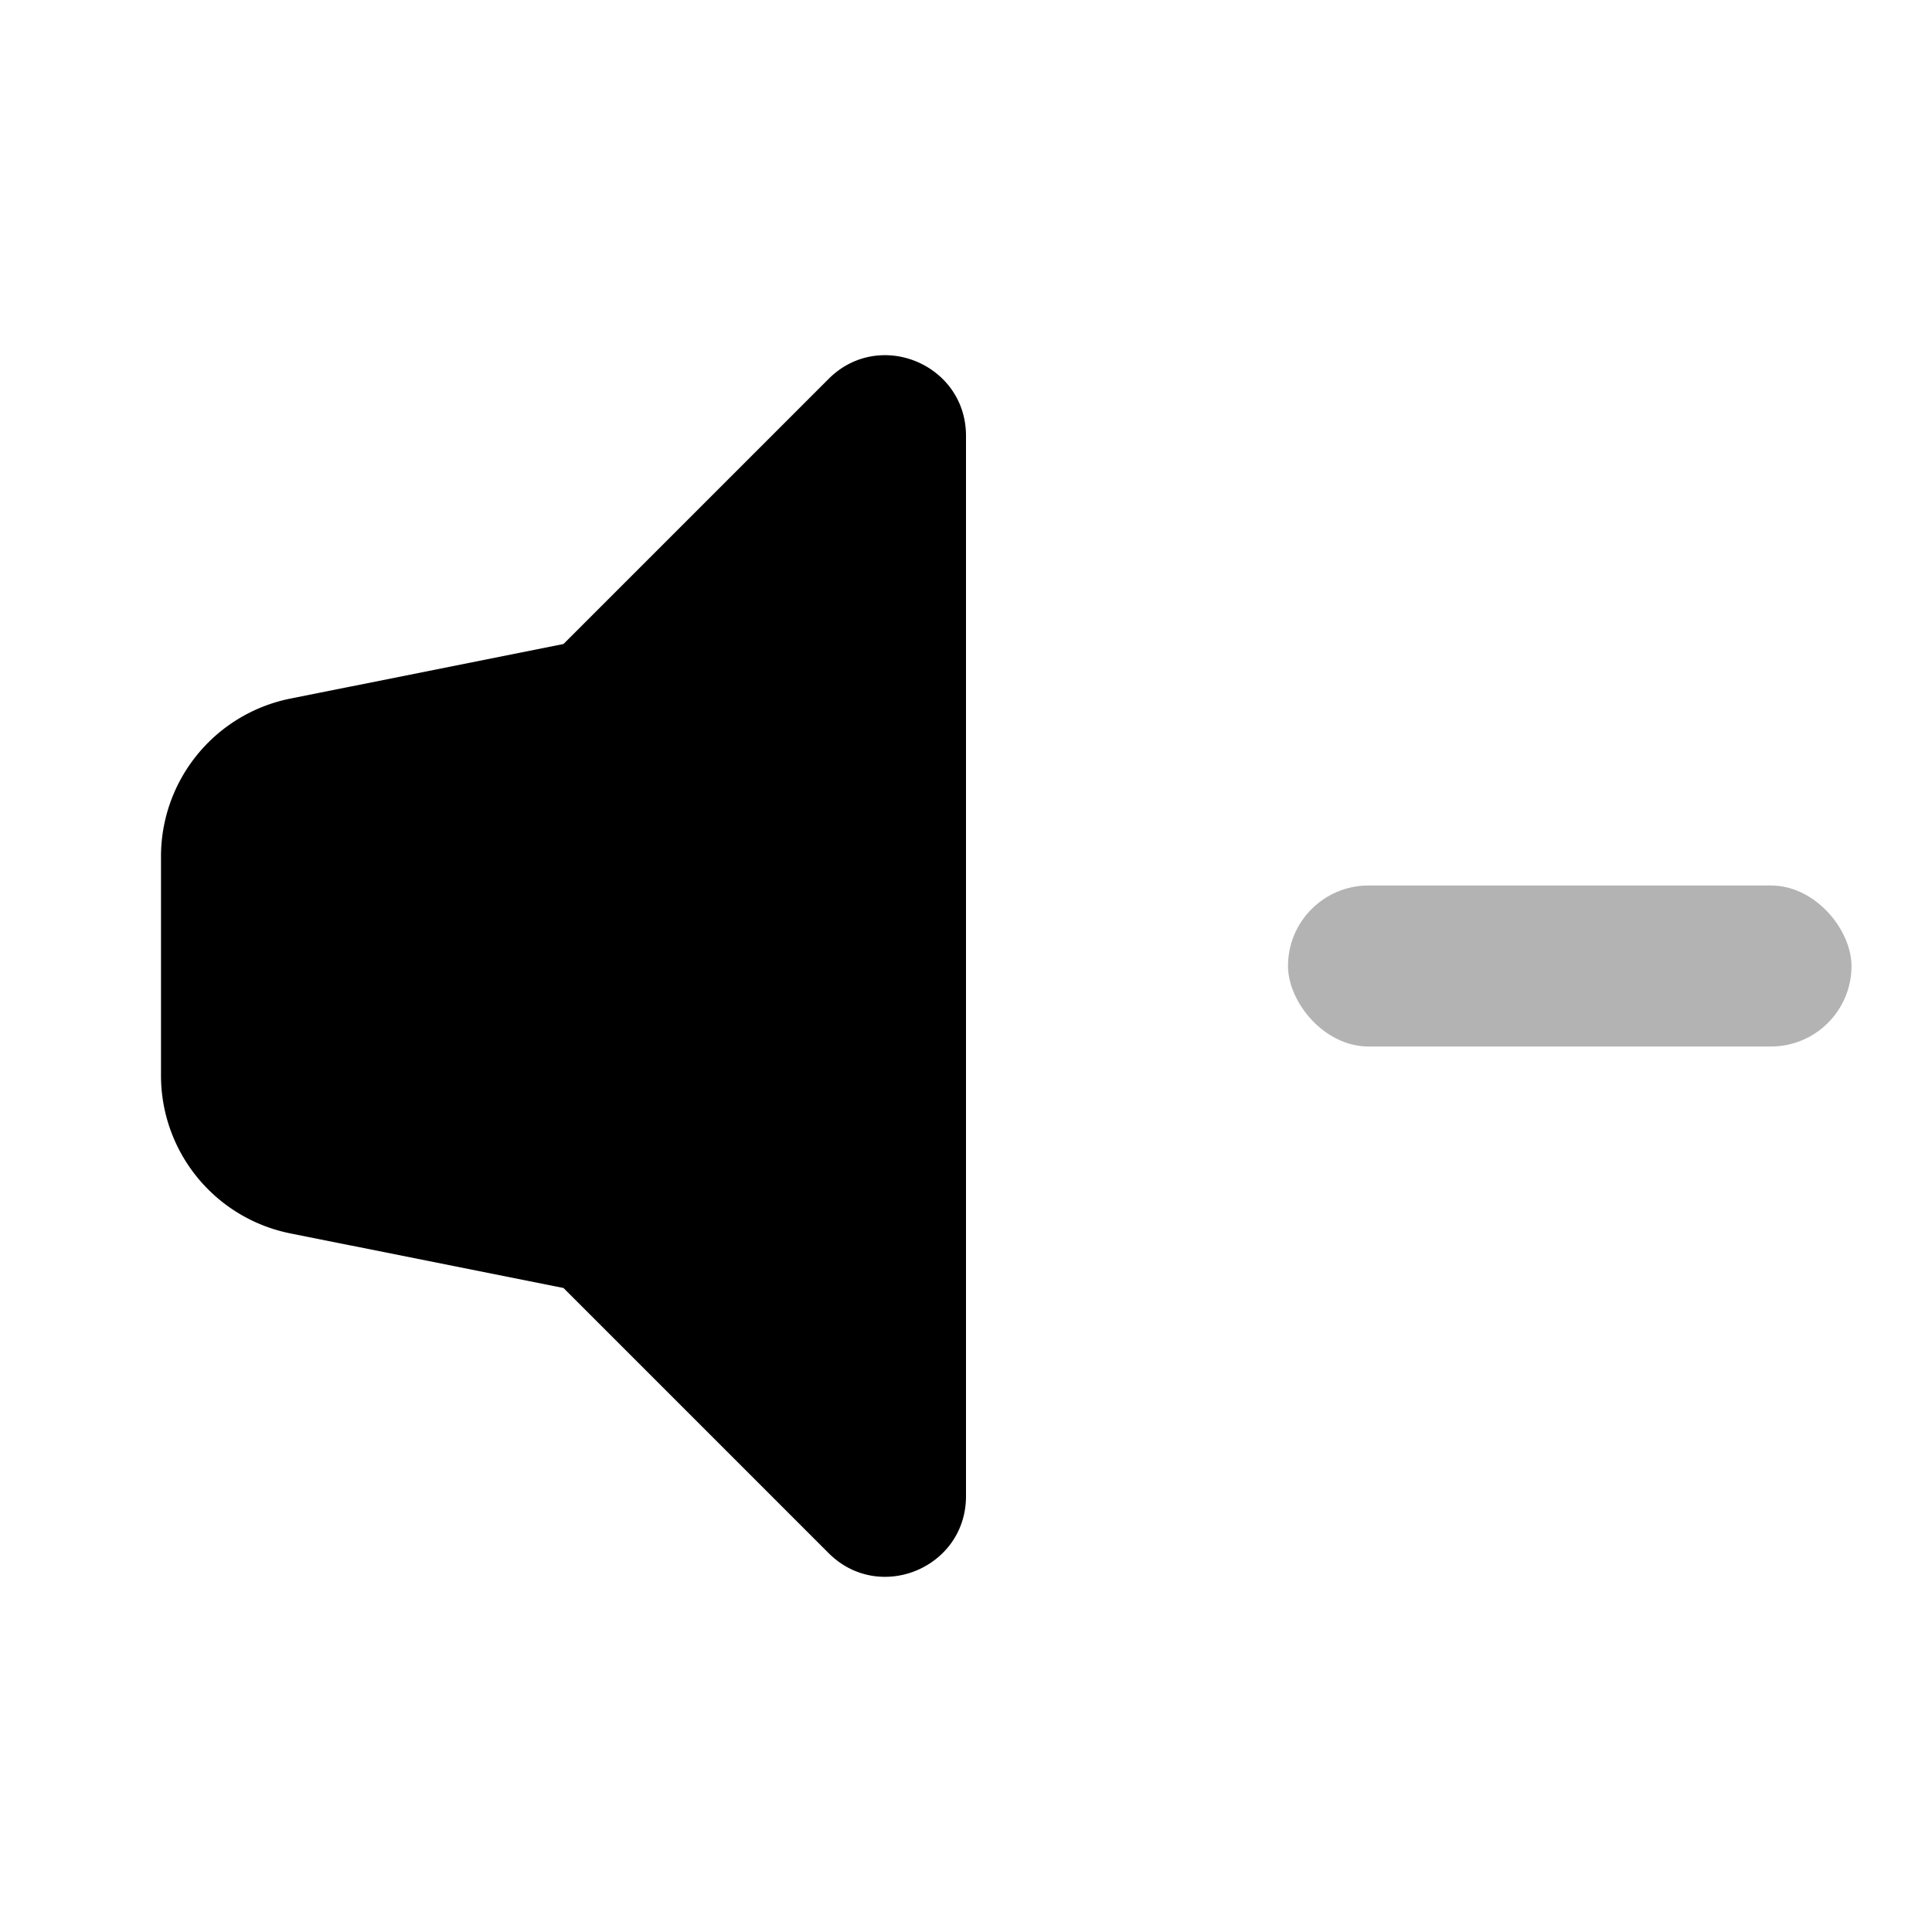 <svg xmlns="http://www.w3.org/2000/svg" fill="none" viewBox="0 0 24 24"><rect width="7" height="2" x="16" y="11" fill="currentColor" opacity=".3" rx="1"/><path fill="currentColor" fill-rule="evenodd" d="M12 5.414c0-.89-1.077-1.337-1.707-.707L7 8l-3.392.678A2 2 0 0 0 2 10.64v2.72a2 2 0 0 0 1.608 1.962L7 16l3.293 3.293c.63.63 1.707.184 1.707-.707V5.414Z" clip-rule="evenodd"/></svg>
